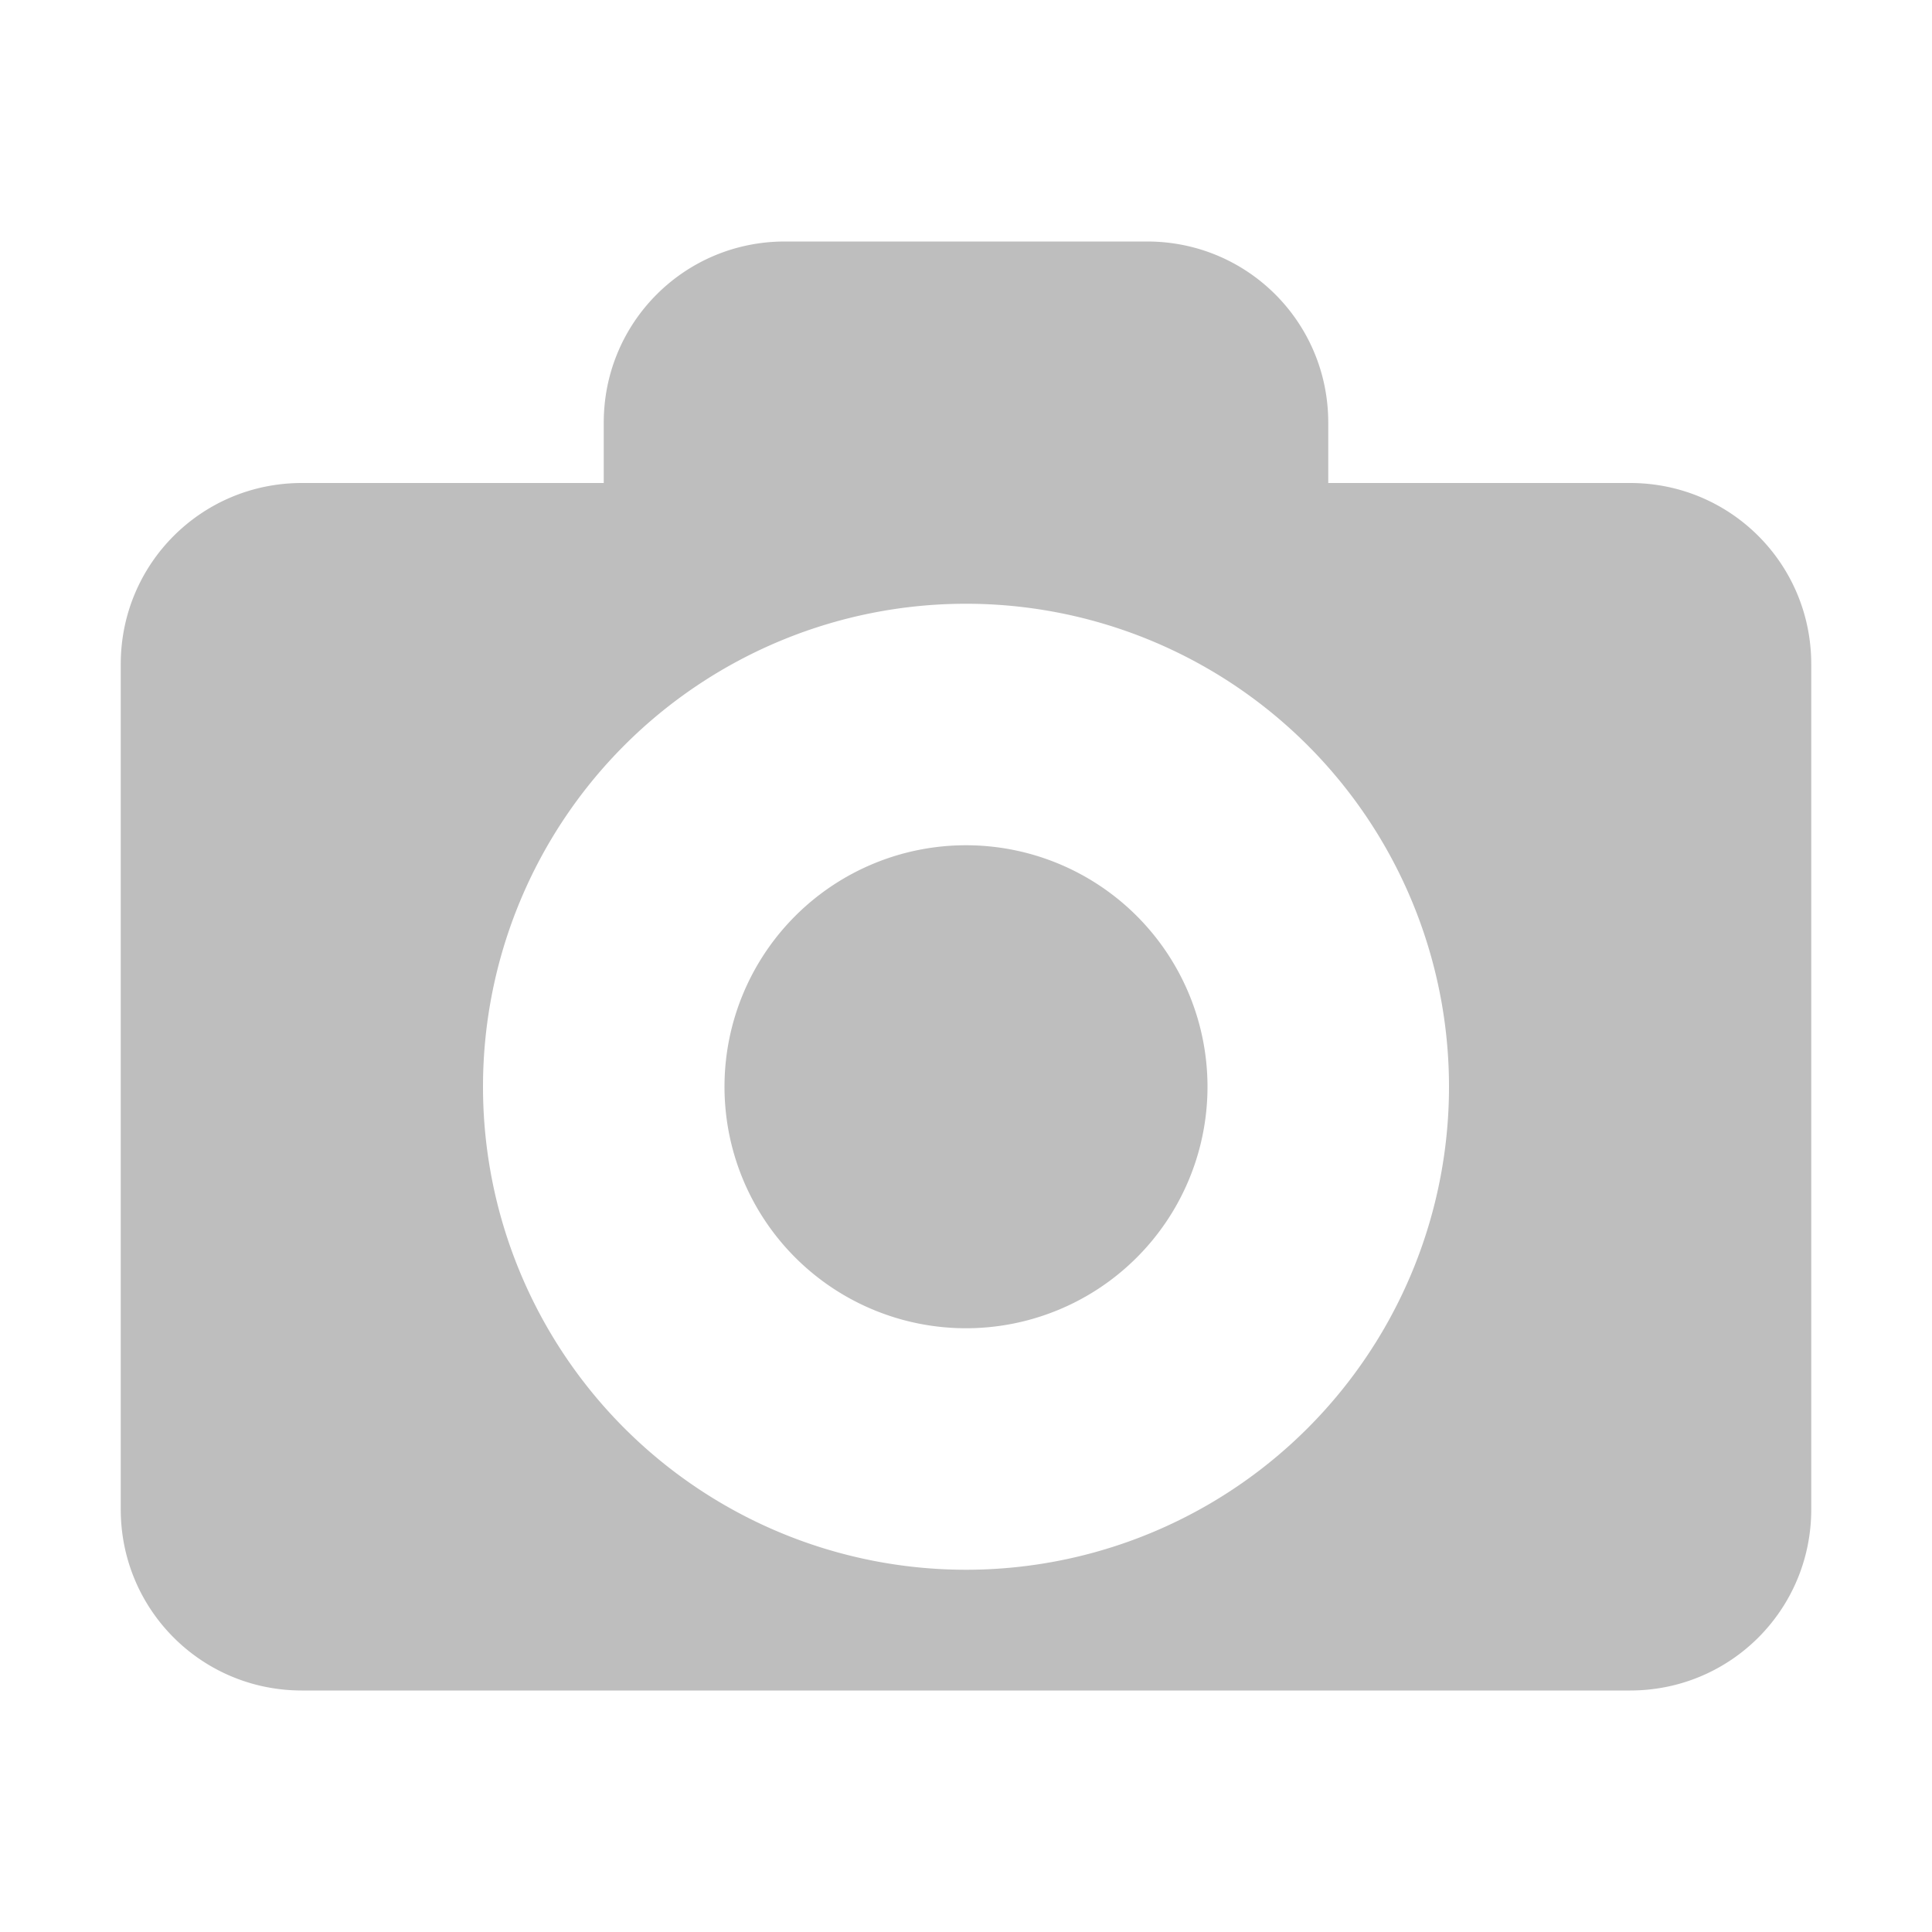 <svg width="16" height="16" version="1.1" xmlns="http://www.w3.org/2000/svg">
	<path d="m6.5 2c-0.831 0-1.5 0.669-1.5 1.5v0.5h-2.5c-0.831 0-1.5 0.669-1.5 1.5v7c0 0.831 0.669 1.5 1.5 1.5h11c0.831 0 1.5-0.669 1.5-1.5v-7c0-0.831-0.669-1.5-1.5-1.5h-2.5v-0.5c0-0.831-0.669-1.5-1.5-1.5h-3zm1.5 3a4 4 0 0 1 4 4 4 4 0 0 1 -4 4 4 4 0 0 1 -4 -4 4 4 0 0 1 4 -4zm0 2a2 2 0 0 0 -2 2 2 2 0 0 0 2 2 2 2 0 0 0 2 -2 2 2 0 0 0 -2 -2z" fill="#bebebe"/>
</svg>

